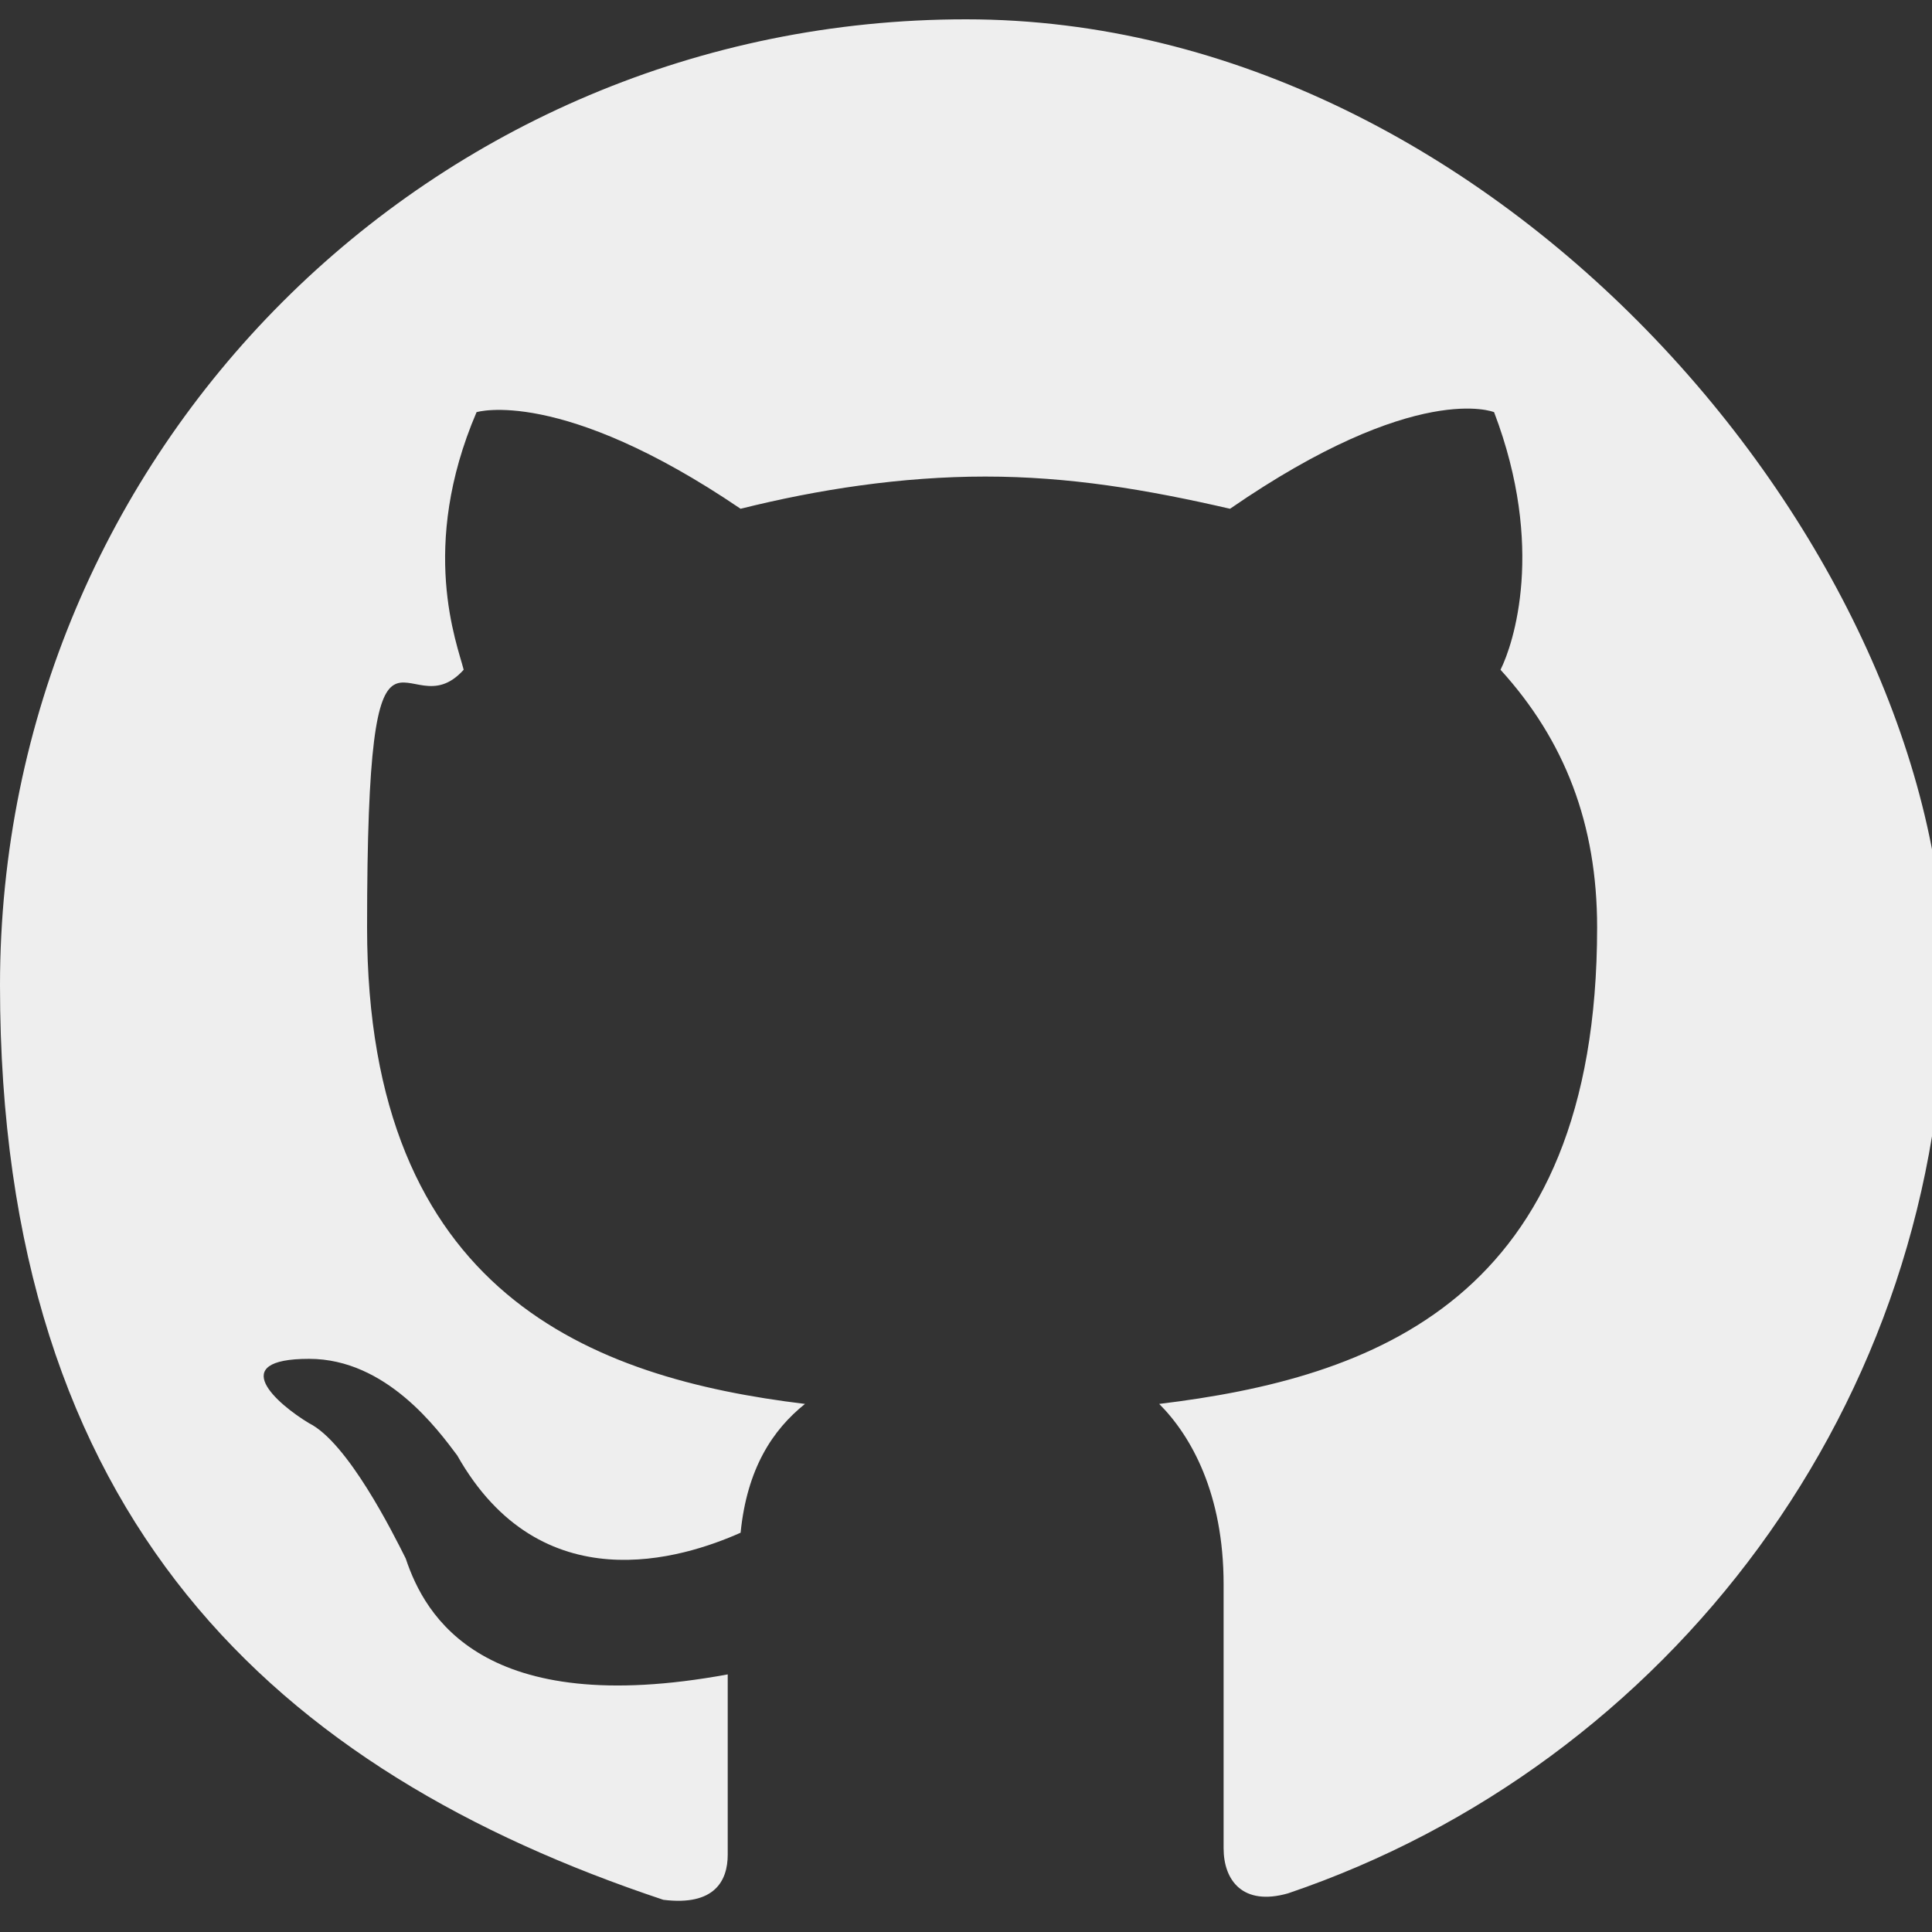 <?xml version="1.0" encoding="UTF-8"?>
<svg id="_30x30" data-name="30x30" xmlns="http://www.w3.org/2000/svg" width="30" height="30" xmlns:xlink="http://www.w3.org/1999/xlink" viewBox="0 0 30 30">
  <rect x="0" y="0" width="30" height="30" fill="#333333" stroke="none"/>
  <defs>
    <style>
      .cls-1 {
        fill: none;
      }

      .cls-1, .cls-2 {
        stroke-width: 0px;
      }

      .cls-2 {
        fill: #eee;
        fill-rule: evenodd;
      }

      .cls-3 {
        clip-path: url(#clippath);
      }
    </style>
    <clipPath id="clippath">
      <rect class="cls-1" y=".3" width="30" height="30"/>
    </clipPath>
  </defs>
  <g id="_1-3-2-22-github" data-name="1-3-2-22-github">
    <g class="cls-3">
      <path class="cls-2" d="M15,.3C6.7.3,0,7,0,15.3s4.3,12.2,10.3,14.2c.8.1,1-.3,1-.7s0-1.5,0-2.8c-3.8.7-4.7-.9-5-1.8-.2-.4-.9-1.8-1.5-2.1-.5-.3-1.3-1,0-1,1.2,0,2,1.1,2.3,1.5,1.3,2.3,3.5,1.6,4.4,1.2.1-1,.5-1.6,1-2-3.3-.4-6.8-1.7-6.8-7.4s.6-3,1.5-4c-.1-.4-.7-1.9.2-4,0,0,1.3-.4,4.1,1.5,1.2-.3,2.5-.5,3.8-.5s2.5.2,3.8.5c2.9-2,4.1-1.5,4.1-1.5.8,2.1.3,3.6.1,4,1,1.1,1.5,2.4,1.5,4,0,5.8-3.5,7-6.8,7.4.5.5,1,1.4,1,2.8,0,2,0,3.6,0,4.1s.3.9,1,.7c5.9-2,10.2-7.6,10.2-14.2S23.3.3,15,.3Z"/>
    </g>
  </g>
</svg>